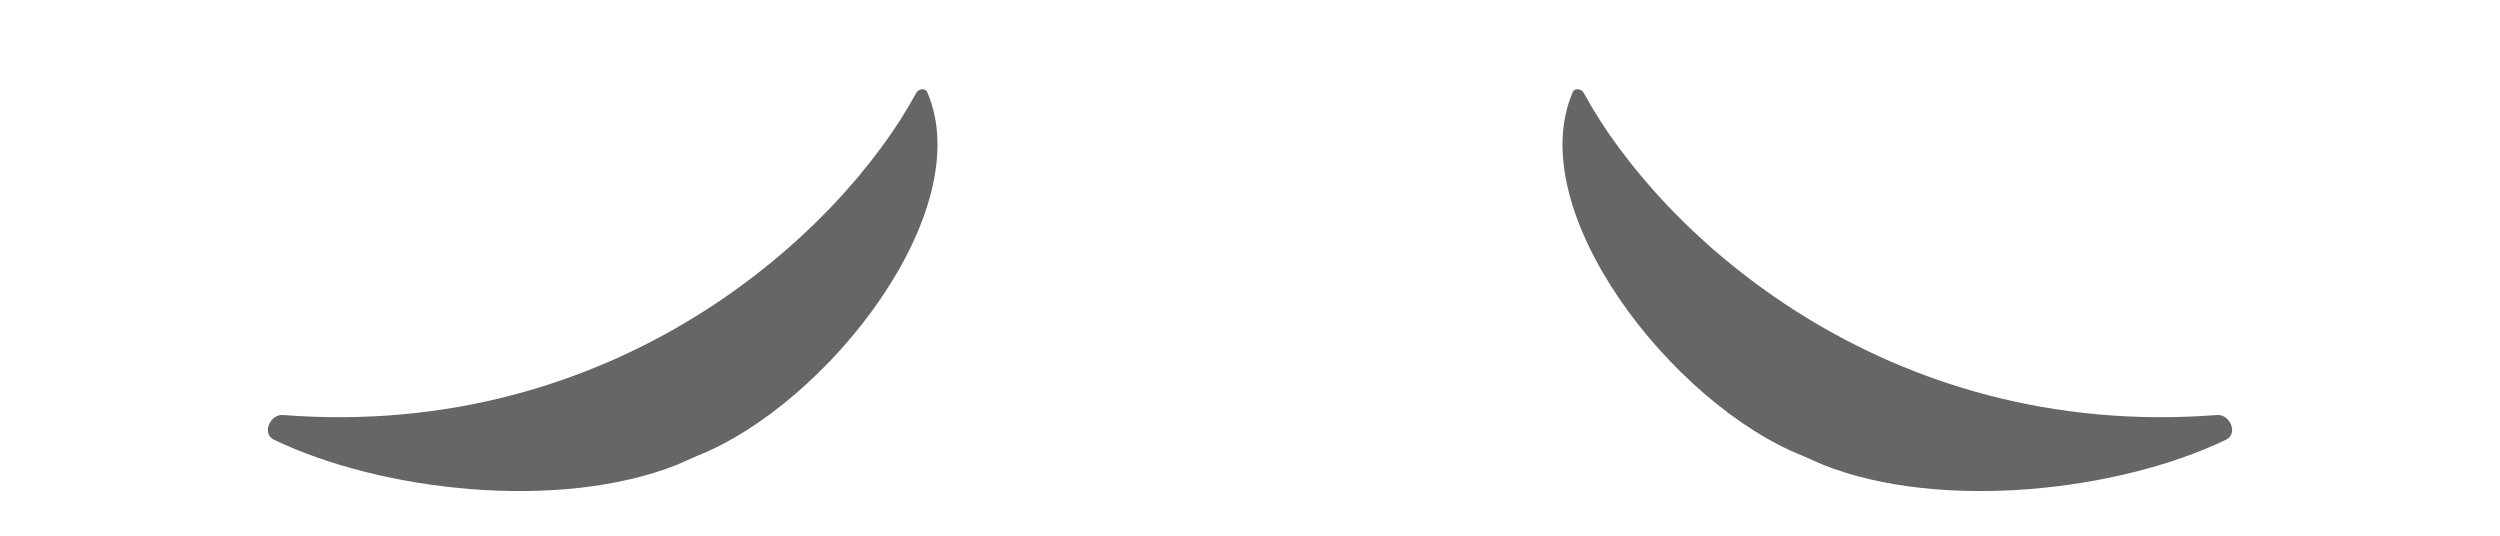 <svg width="112" height="24" viewBox="0 0 112 24" fill="none" xmlns="http://www.w3.org/2000/svg">
<path fill-rule="evenodd" clip-rule="evenodd" d="M31.234 20.422L30.323 20.824C25.081 22.905 17.136 22.033 12.277 19.701C11.71 19.428 12.098 18.548 12.679 18.593C27.598 19.744 37.642 10.447 41.054 4.153C41.155 3.966 41.461 3.945 41.536 4.119C43.844 9.438 37.087 18.104 31.234 20.422Z" fill="black" fill-opacity="0.6"/>
<path fill-rule="evenodd" clip-rule="evenodd" d="M80.766 20.422L81.677 20.824C86.919 22.905 94.865 22.033 99.723 19.701C100.29 19.428 99.902 18.548 99.321 18.593C84.402 19.744 74.358 10.447 70.946 4.153C70.845 3.966 70.539 3.945 70.463 4.119C68.156 9.438 74.913 18.104 80.766 20.422Z" fill="black" fill-opacity="0.6"/>
</svg>
